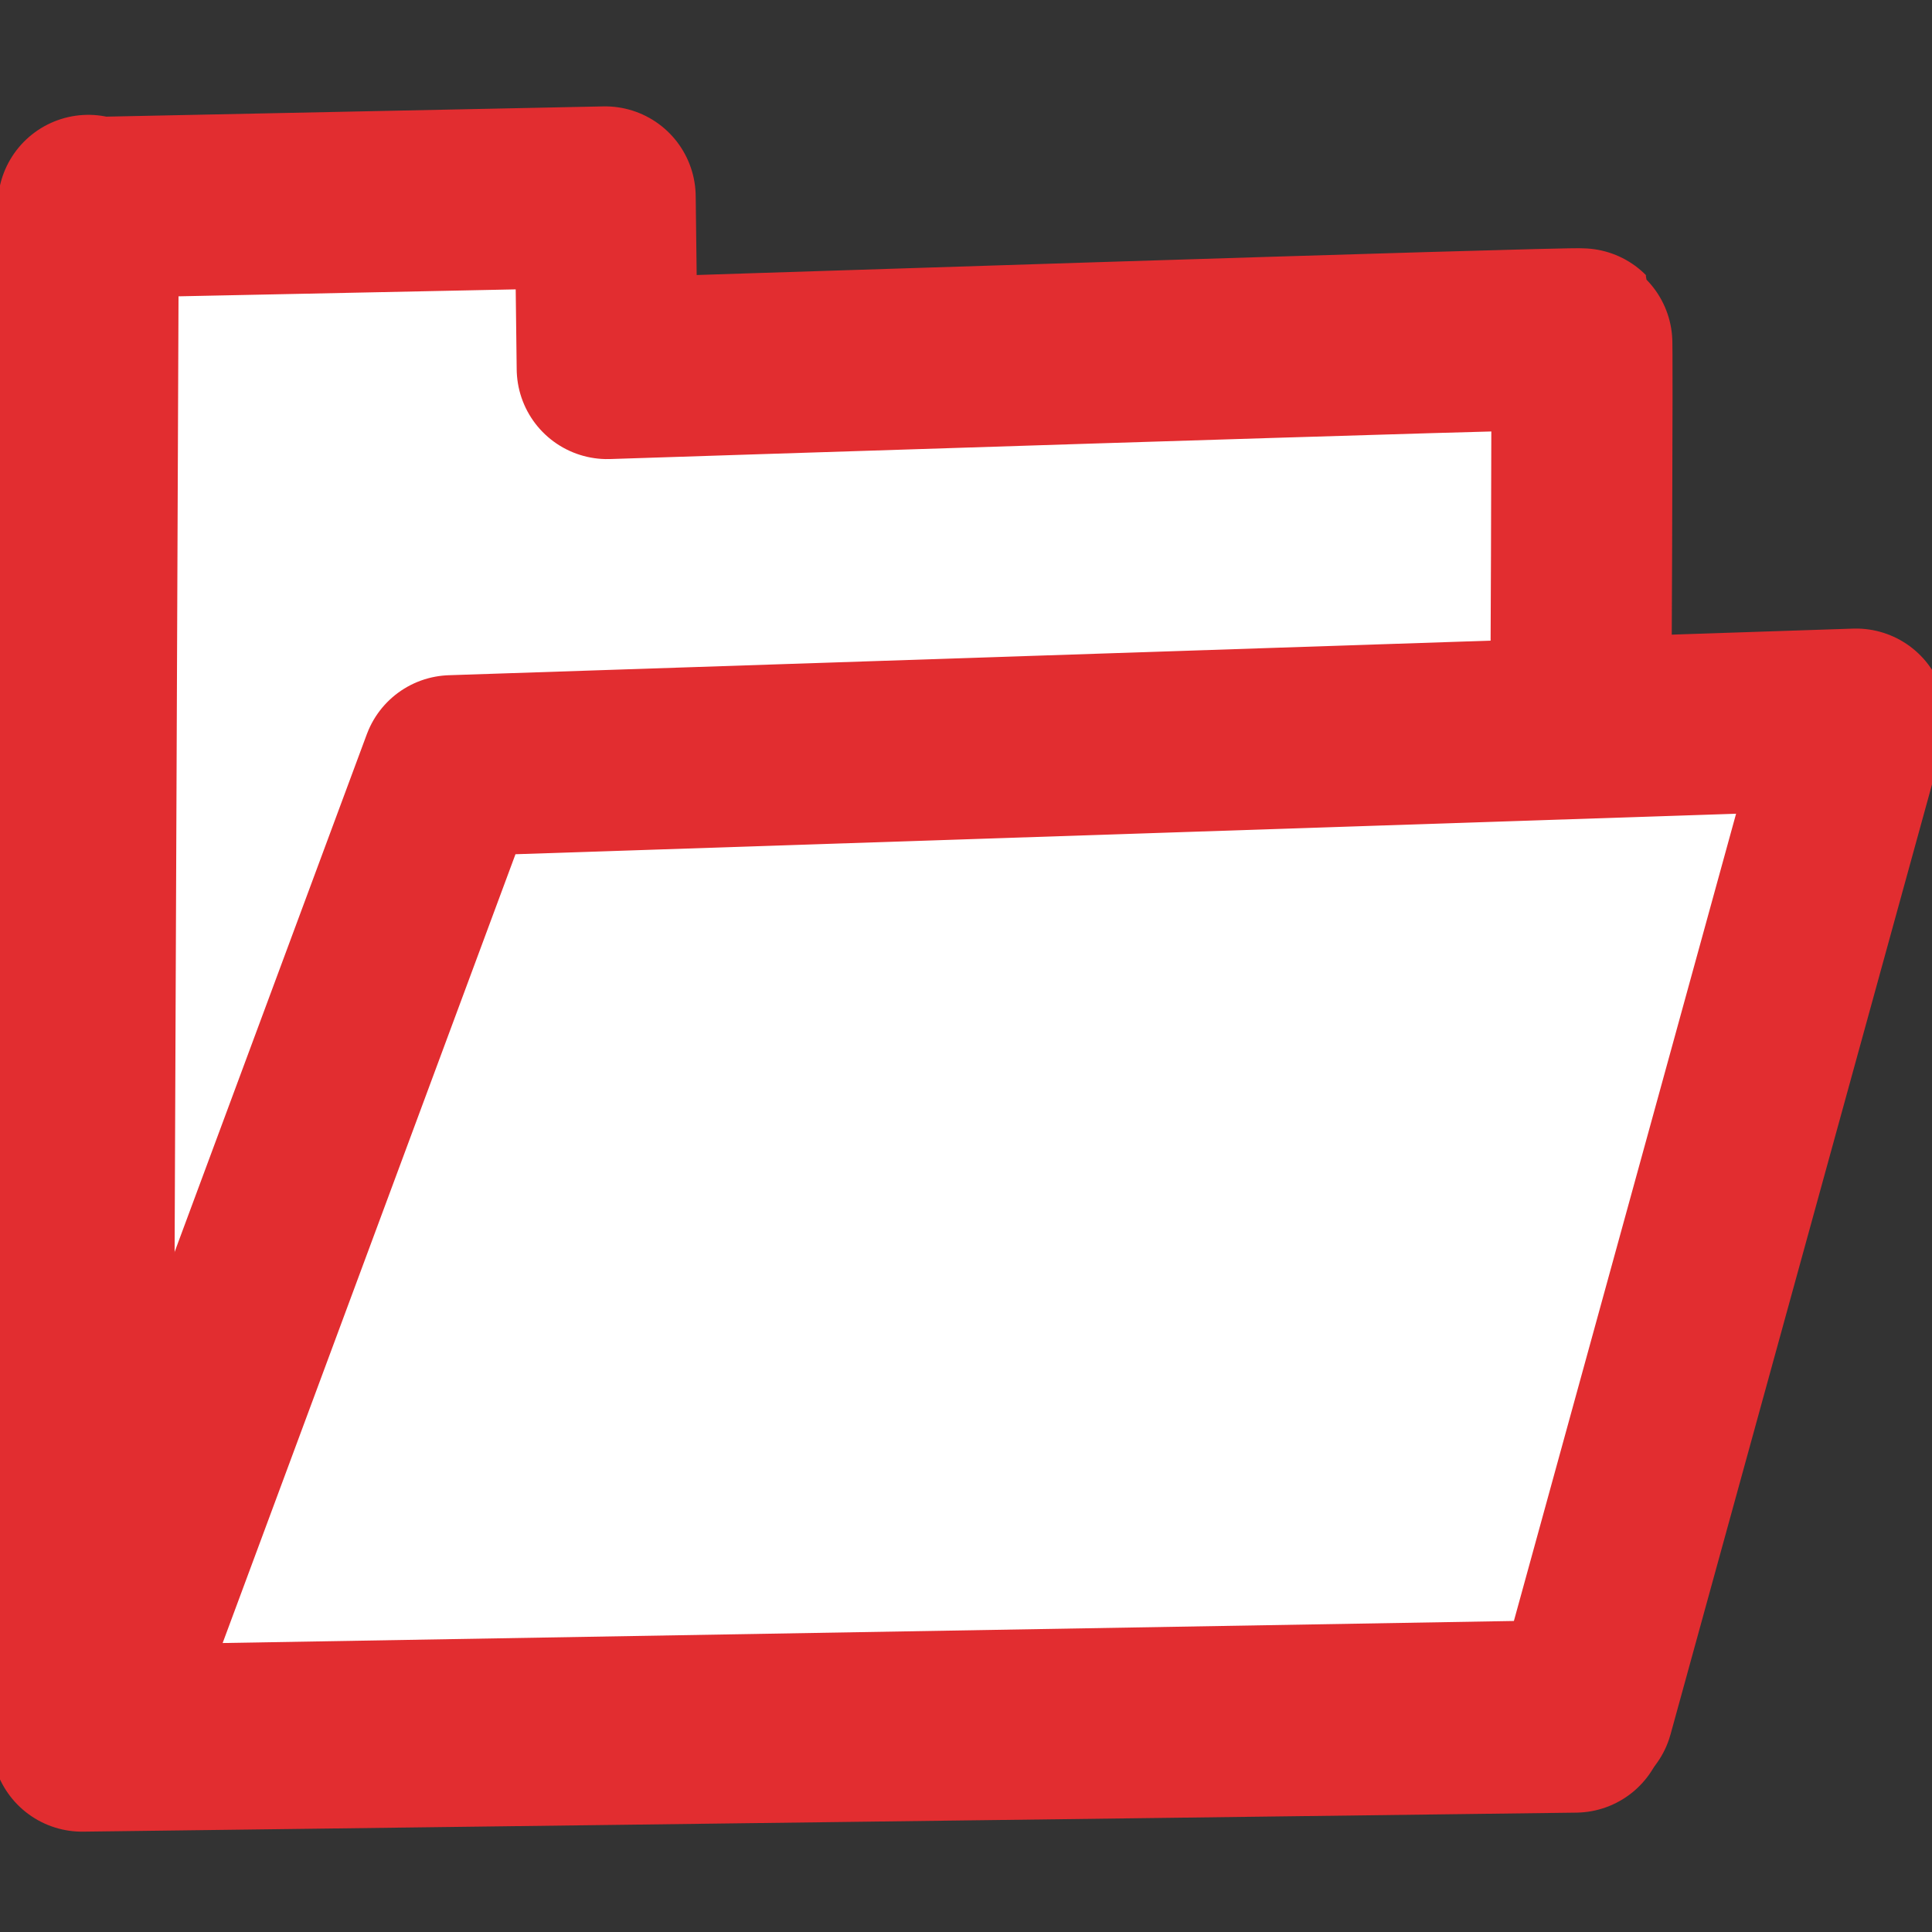 <?xml version="1.0" encoding="utf-8"?>
<svg viewBox="0 0 32 32" width="16px" height="16px" xmlns="http://www.w3.org/2000/svg">
  <rect x="0" y="0" width="32" height="32" fill="#333333" stroke="none"/>
  <path style="fill: rgb(216, 216, 216); stroke: rgb(0, 0, 0);"/>
  <path style="fill: rgb(216, 216, 216); stroke: rgb(0, 0, 0);" d="M 15.303 -4.879"/>
  <path style="fill: rgb(216, 216, 216); stroke: rgb(0, 0, 0);" transform="matrix(1, 0, 0, 1, 36.97, 5.087)"/>
  <path style="fill: rgb(216, 216, 216); stroke: rgb(0, 0, 0);"/>
  <path style="fill: rgb(216, 216, 216); stroke: rgb(0, 0, 0);"/>
  <path style="fill: rgb(216, 216, 216); stroke: rgb(0, 0, 0);" d="M 12.896 -5.586"/>
  <path style="fill: rgb(216, 216, 216); stroke: rgb(0, 0, 0);"/>
  <path style="fill: rgb(216, 216, 216); stroke: rgb(0, 0, 0);" transform="matrix(1, 0, 0, 1, 36.904, 7.043)"/>
  <path style="fill: rgb(216, 216, 216); stroke: rgb(0, 0, 0);" transform="matrix(1, 0, 0, 1, 36.904, 7.043)"/>
  <path style="fill: rgb(216, 216, 216); stroke: rgb(0, 0, 0);" transform="matrix(1, 0, 0, 1, 36.904, 7.043)"/>
  <path style="fill: rgb(216, 216, 216); stroke: rgb(0, 0, 0);" transform="matrix(1, 0, 0, 1, 36.904, 7.043)"/>
  <path style="fill: rgb(216, 216, 216); stroke: rgb(0, 0, 0);"/>
  <path style="fill: rgb(216, 216, 216); stroke: rgb(0, 0, 0);"/>
  <path style="stroke-linecap: round; stroke: rgb(226, 45, 48); fill: rgb(255, 255, 255); stroke-linejoin: round; stroke-width: 3px;" d="M 1.463 3.402 L 1.359 28.838 L 26.092 28.523 C 26.092 28.523 26.232 5.648 26.197 5.613 C 26.162 5.578 10.058 6.104 10.058 6.104 L 10.023 3.262 L 1.534 3.437"/>
  <path style="stroke-linecap: round; stroke: rgb(226, 45, 48); fill: rgb(255, 255, 255); stroke-linejoin: round; stroke-width: 3px;" d="M 1.517 28.751 L 7.482 12.683 L 30.742 11.911 L 26.223 28.329 L 1.517 28.751 Z"/>
</svg>